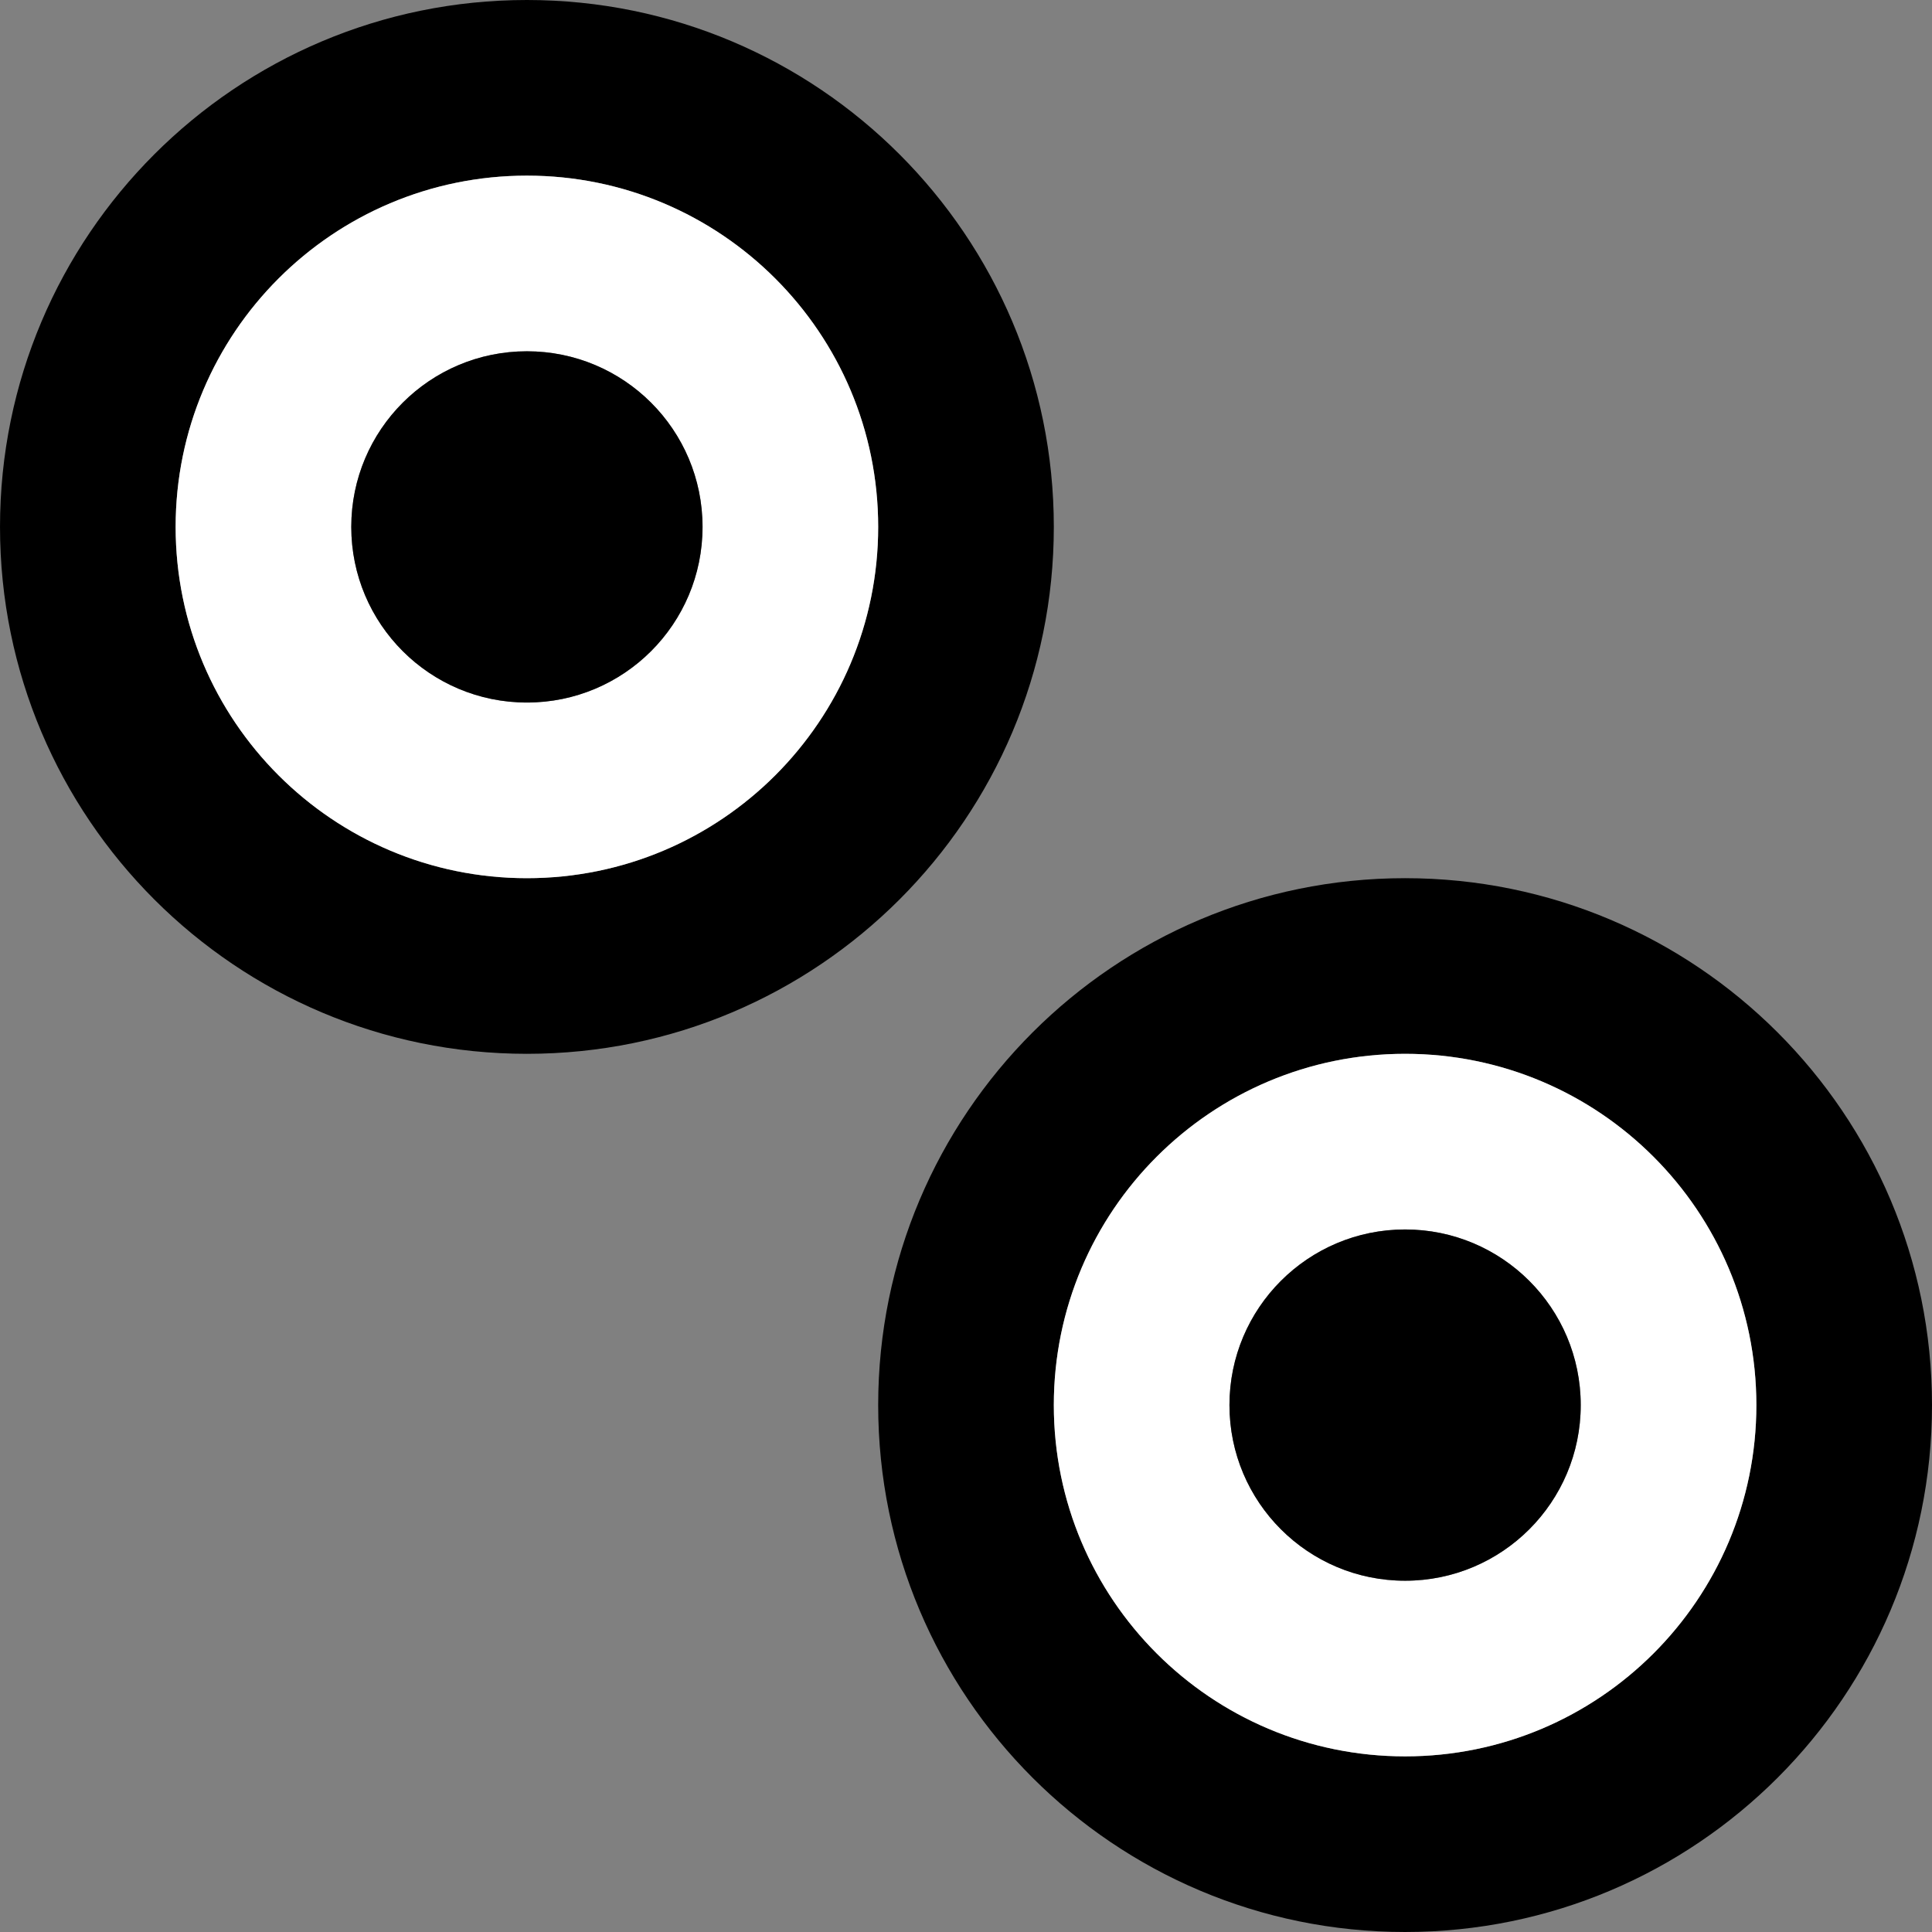 <?xml version="1.0" encoding="UTF-8" standalone="no"?>
<svg
   xmlns:dc="http://purl.org/dc/elements/1.1/"
   xmlns:cc="http://creativecommons.org/ns#"
   xmlns:rdf="http://www.w3.org/1999/02/22-rdf-syntax-ns#"
   xmlns:svg="http://www.w3.org/2000/svg"
   xmlns="http://www.w3.org/2000/svg"
   xmlns:sodipodi="http://sodipodi.sourceforge.net/DTD/sodipodi-0.dtd"
   xmlns:inkscape="http://www.inkscape.org/namespaces/inkscape"
   version="1.0"
   width="22"
   height="22"
   id="svg2"
   inkscape:version="0.47 r22583"
   sodipodi:docname="02-01-011-01-01-02.svg">
  <rect width="100%" height="100%" fill="#808080" stroke="none"/>
  <defs
     id="defs14">
    <inkscape:perspective
       sodipodi:type="inkscape:persp3d"
       inkscape:vp_x="0 : 5.5 : 1"
       inkscape:vp_y="0 : 1000 : 0"
       inkscape:vp_z="10 : 5.5 : 1"
       inkscape:persp3d-origin="5 : 3.6666667 : 1"
       id="perspective16" />
  </defs>
  <sodipodi:namedview
     pagecolor="#ffffff"
     bordercolor="#666666"
     borderopacity="1"
     objecttolerance="10"
     gridtolerance="10"
     guidetolerance="10"
     inkscape:pageopacity="0"
     inkscape:pageshadow="2"
     inkscape:window-width="917"
     inkscape:window-height="792"
     id="namedview12"
     showgrid="true"
     inkscape:zoom="11.494966"
     inkscape:cx="9.4070896"
     inkscape:cy="11.163866"
     inkscape:window-x="313"
     inkscape:window-y="0"
     inkscape:window-maximized="0"
     inkscape:current-layer="svg2">
    <inkscape:grid
       type="xygrid"
       id="grid2822" />
  </sodipodi:namedview>
  <path
     style="fill:#000000;fill-opacity:1;stroke:none"
     d="M 6,1e-6 C 2.686,1e-6 1.002e-4,2.686 1e-4,6 9.99e-5,9.314 2.686,12 6,12 9.314,12 12,9.314 12,6 12,2.686 9.314,0 6,1e-6 z M 6,2 C 8.209,2 10,3.791 10,6 c -10e-7,2.209 -1.791,4 -4,4 -2.209,0 -4,-1.791 -4,-4 5e-7,-2.209 1.791,-4 4,-4 z"
     id="path3379" />
  <path
     style="fill:#ffffff;fill-opacity:1;stroke:none"
     d="m 6,2 c -2.209,1e-6 -4,1.791 -4,4 1e-7,2.209 1.791,4 4,4 C 8.209,10 10,8.209 10,6 10,3.791 8.209,2 6,2 z m -3e-7,2 c 1.105,-1e-6 2,0.895 2,2 C 8,7.105 7.105,8 6,8 c -1.105,10e-7 -2,-0.895 -2,-2 3e-7,-1.105 0.895,-2 2,-2 z"
     id="path3384" />
  <path
     style="fill:#000000;fill-opacity:1;stroke:none"
     d="M 6,4 C 4.896,4 4,4.895 4,6 c -3e-7,1.105 0.895,2 2,2 1.105,0 2,-0.895 2,-2 3e-7,-1.105 -0.895,-2 -2,-2 z"
     id="path3391" />
  <path
     id="path3417"
     d="m 16,10 c -3.314,10e-7 -6,2.686 -6,6 0,3.314 2.686,6 6,6 3.314,0 6,-2.686 6,-6 0,-3.314 -2.686,-6 -6,-6 z M 16,12 c 2.209,10e-7 4,1.791 4,4 0,2.209 -1.791,4 -4,4 C 13.791,20 12,18.209 12,16 c 0,-2.209 1.791,-4 4,-4 z"
     style="fill:#000000;fill-opacity:1;stroke:none" />
  <path
     id="path3419"
     d="m 16,12 c -2.209,0 -4,1.791 -4,4 10e-7,2.209 1.791,4 4,4 2.209,0 4,-1.791 4,-4 C 20,13.791 18.209,12 16,12 z m 0,2 c 1.105,0 2,0.895 2,2 1e-6,1.105 -0.895,2 -2,2 -1.105,0 -2,-0.895 -2,-2 0,-1.105 0.895,-2 2,-2 z"
     style="fill:#ffffff;fill-opacity:1;stroke:none" />
  <path
     id="path3421"
     d="m 16,14 c -1.105,0 -2,0.895 -2,2 0,1.105 0.895,2 2,2 1.105,0 2,-0.895 2,-2 0,-1.105 -0.895,-2 -2,-2 z"
     style="fill:#000000;fill-opacity:1;stroke:none" />
</svg>

